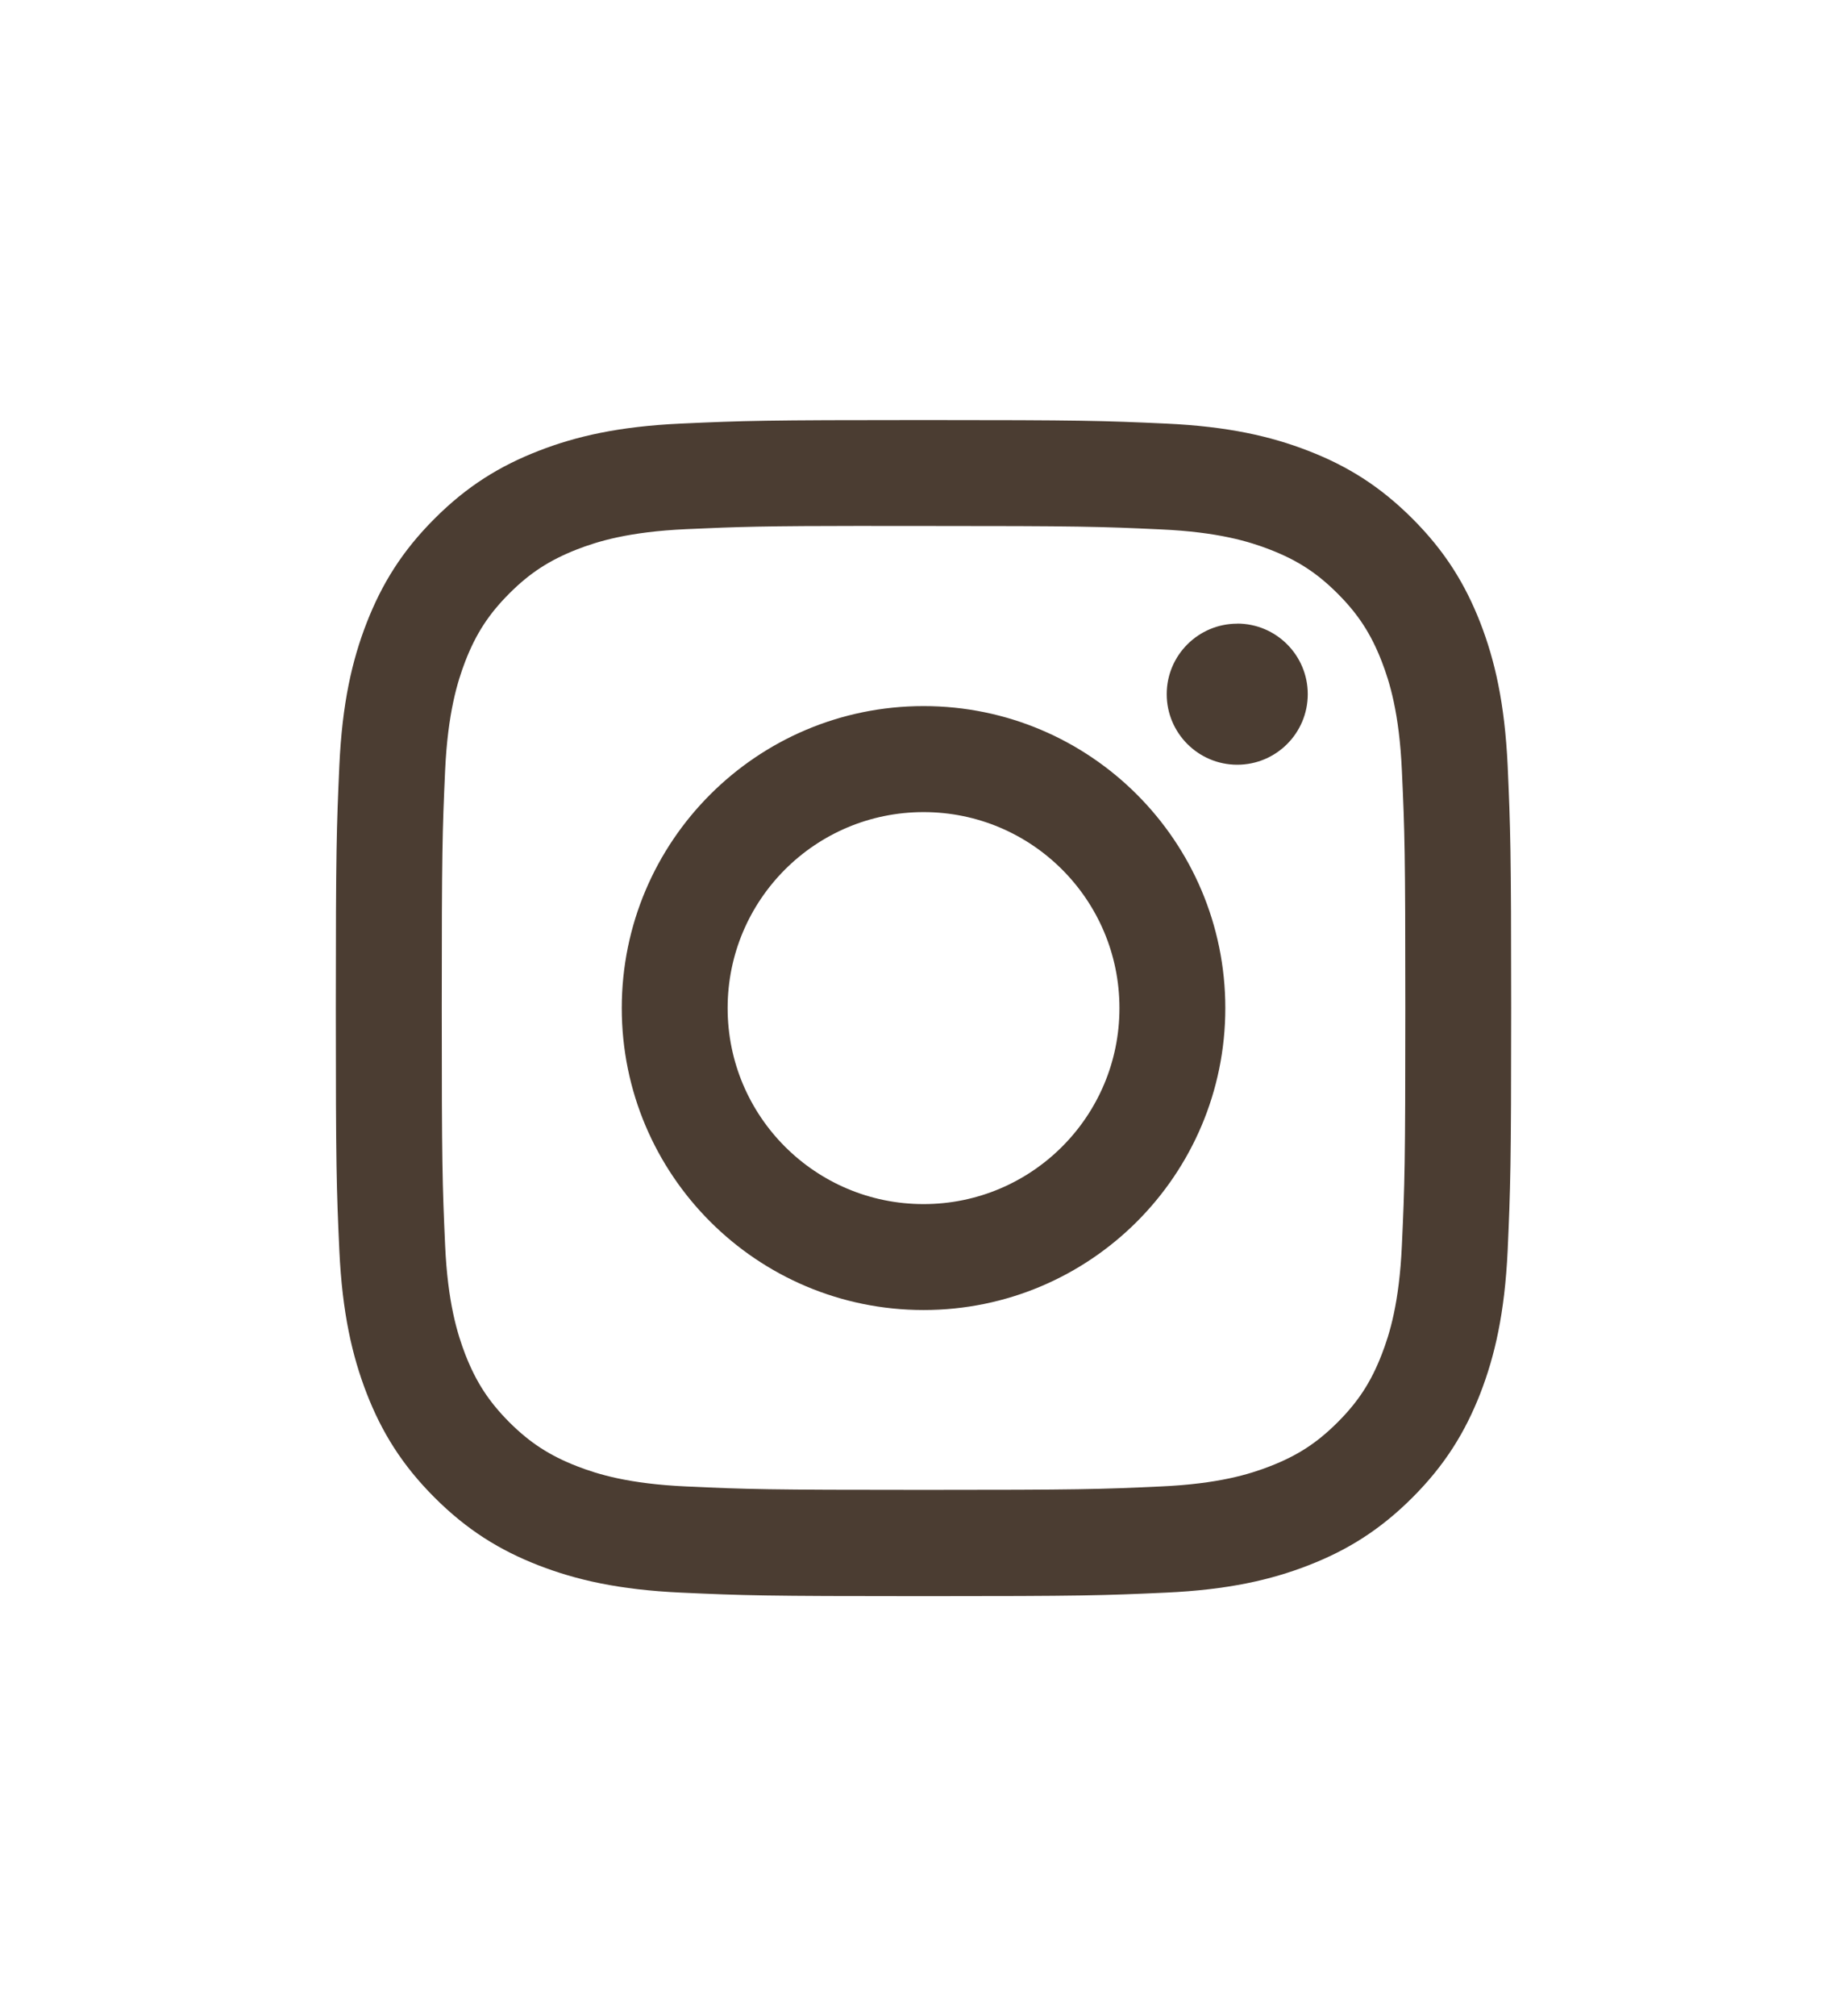 <svg width="22" height="24" viewBox="0 0 22 24" fill="none" xmlns="http://www.w3.org/2000/svg">
<path d="M11.001 5C9.1 5 8.861 5.008 8.114 5.042C7.369 5.076 6.86 5.194 6.415 5.367C5.955 5.546 5.564 5.785 5.175 6.175C4.786 6.564 4.547 6.954 4.367 7.415C4.194 7.86 4.076 8.369 4.042 9.114C4.009 9.86 4 10.099 4 12C4 13.901 4.008 14.139 4.042 14.886C4.077 15.631 4.195 16.14 4.367 16.585C4.546 17.045 4.786 17.436 5.175 17.825C5.564 18.214 5.954 18.454 6.414 18.633C6.86 18.806 7.369 18.924 8.114 18.958C8.86 18.992 9.099 19 11 19C12.901 19 13.139 18.992 13.886 18.958C14.631 18.924 15.14 18.806 15.585 18.633C16.046 18.454 16.436 18.214 16.825 17.825C17.214 17.436 17.453 17.045 17.633 16.585C17.805 16.14 17.923 15.631 17.958 14.886C17.991 14.139 18 13.901 18 12C18 10.099 17.991 9.86 17.958 9.114C17.923 8.368 17.805 7.86 17.633 7.415C17.453 6.954 17.214 6.564 16.825 6.175C16.435 5.785 16.046 5.546 15.585 5.367C15.139 5.194 14.63 5.076 13.884 5.042C13.138 5.008 12.9 5 10.998 5H11.001ZM10.373 6.261C10.559 6.261 10.767 6.261 11.001 6.261C12.87 6.261 13.091 6.268 13.829 6.302C14.512 6.333 14.882 6.447 15.129 6.543C15.456 6.67 15.688 6.821 15.933 7.066C16.178 7.311 16.33 7.545 16.457 7.871C16.553 8.118 16.667 8.488 16.698 9.171C16.732 9.909 16.739 10.13 16.739 11.998C16.739 13.867 16.732 14.088 16.698 14.826C16.667 15.509 16.553 15.879 16.457 16.125C16.33 16.452 16.178 16.685 15.933 16.93C15.688 17.175 15.456 17.326 15.129 17.453C14.883 17.549 14.512 17.663 13.829 17.694C13.091 17.728 12.87 17.735 11.001 17.735C9.131 17.735 8.91 17.728 8.172 17.694C7.49 17.663 7.119 17.549 6.872 17.453C6.546 17.326 6.312 17.174 6.067 16.93C5.822 16.684 5.671 16.452 5.543 16.125C5.448 15.878 5.333 15.508 5.302 14.825C5.269 14.088 5.262 13.866 5.262 11.997C5.262 10.127 5.269 9.907 5.302 9.169C5.334 8.486 5.448 8.116 5.543 7.869C5.67 7.543 5.822 7.309 6.067 7.064C6.312 6.819 6.546 6.668 6.872 6.54C7.119 6.444 7.49 6.33 8.172 6.299C8.818 6.27 9.068 6.261 10.373 6.26V6.261ZM14.737 7.424C14.274 7.424 13.897 7.8 13.897 8.263C13.897 8.727 14.274 9.103 14.737 9.103C15.201 9.103 15.577 8.727 15.577 8.263C15.577 7.8 15.201 7.423 14.737 7.423V7.424ZM11.001 8.405C9.015 8.405 7.406 10.015 7.406 12C7.406 13.985 9.015 15.594 11.001 15.594C12.986 15.594 14.595 13.985 14.595 12C14.595 10.015 12.986 8.405 11.001 8.405H11.001ZM11.001 9.667C12.289 9.667 13.334 10.711 13.334 12C13.334 13.289 12.289 14.333 11.001 14.333C9.712 14.333 8.667 13.289 8.667 12C8.667 10.711 9.712 9.667 11.001 9.667Z" fill="#4B3D32"/>
</svg>
